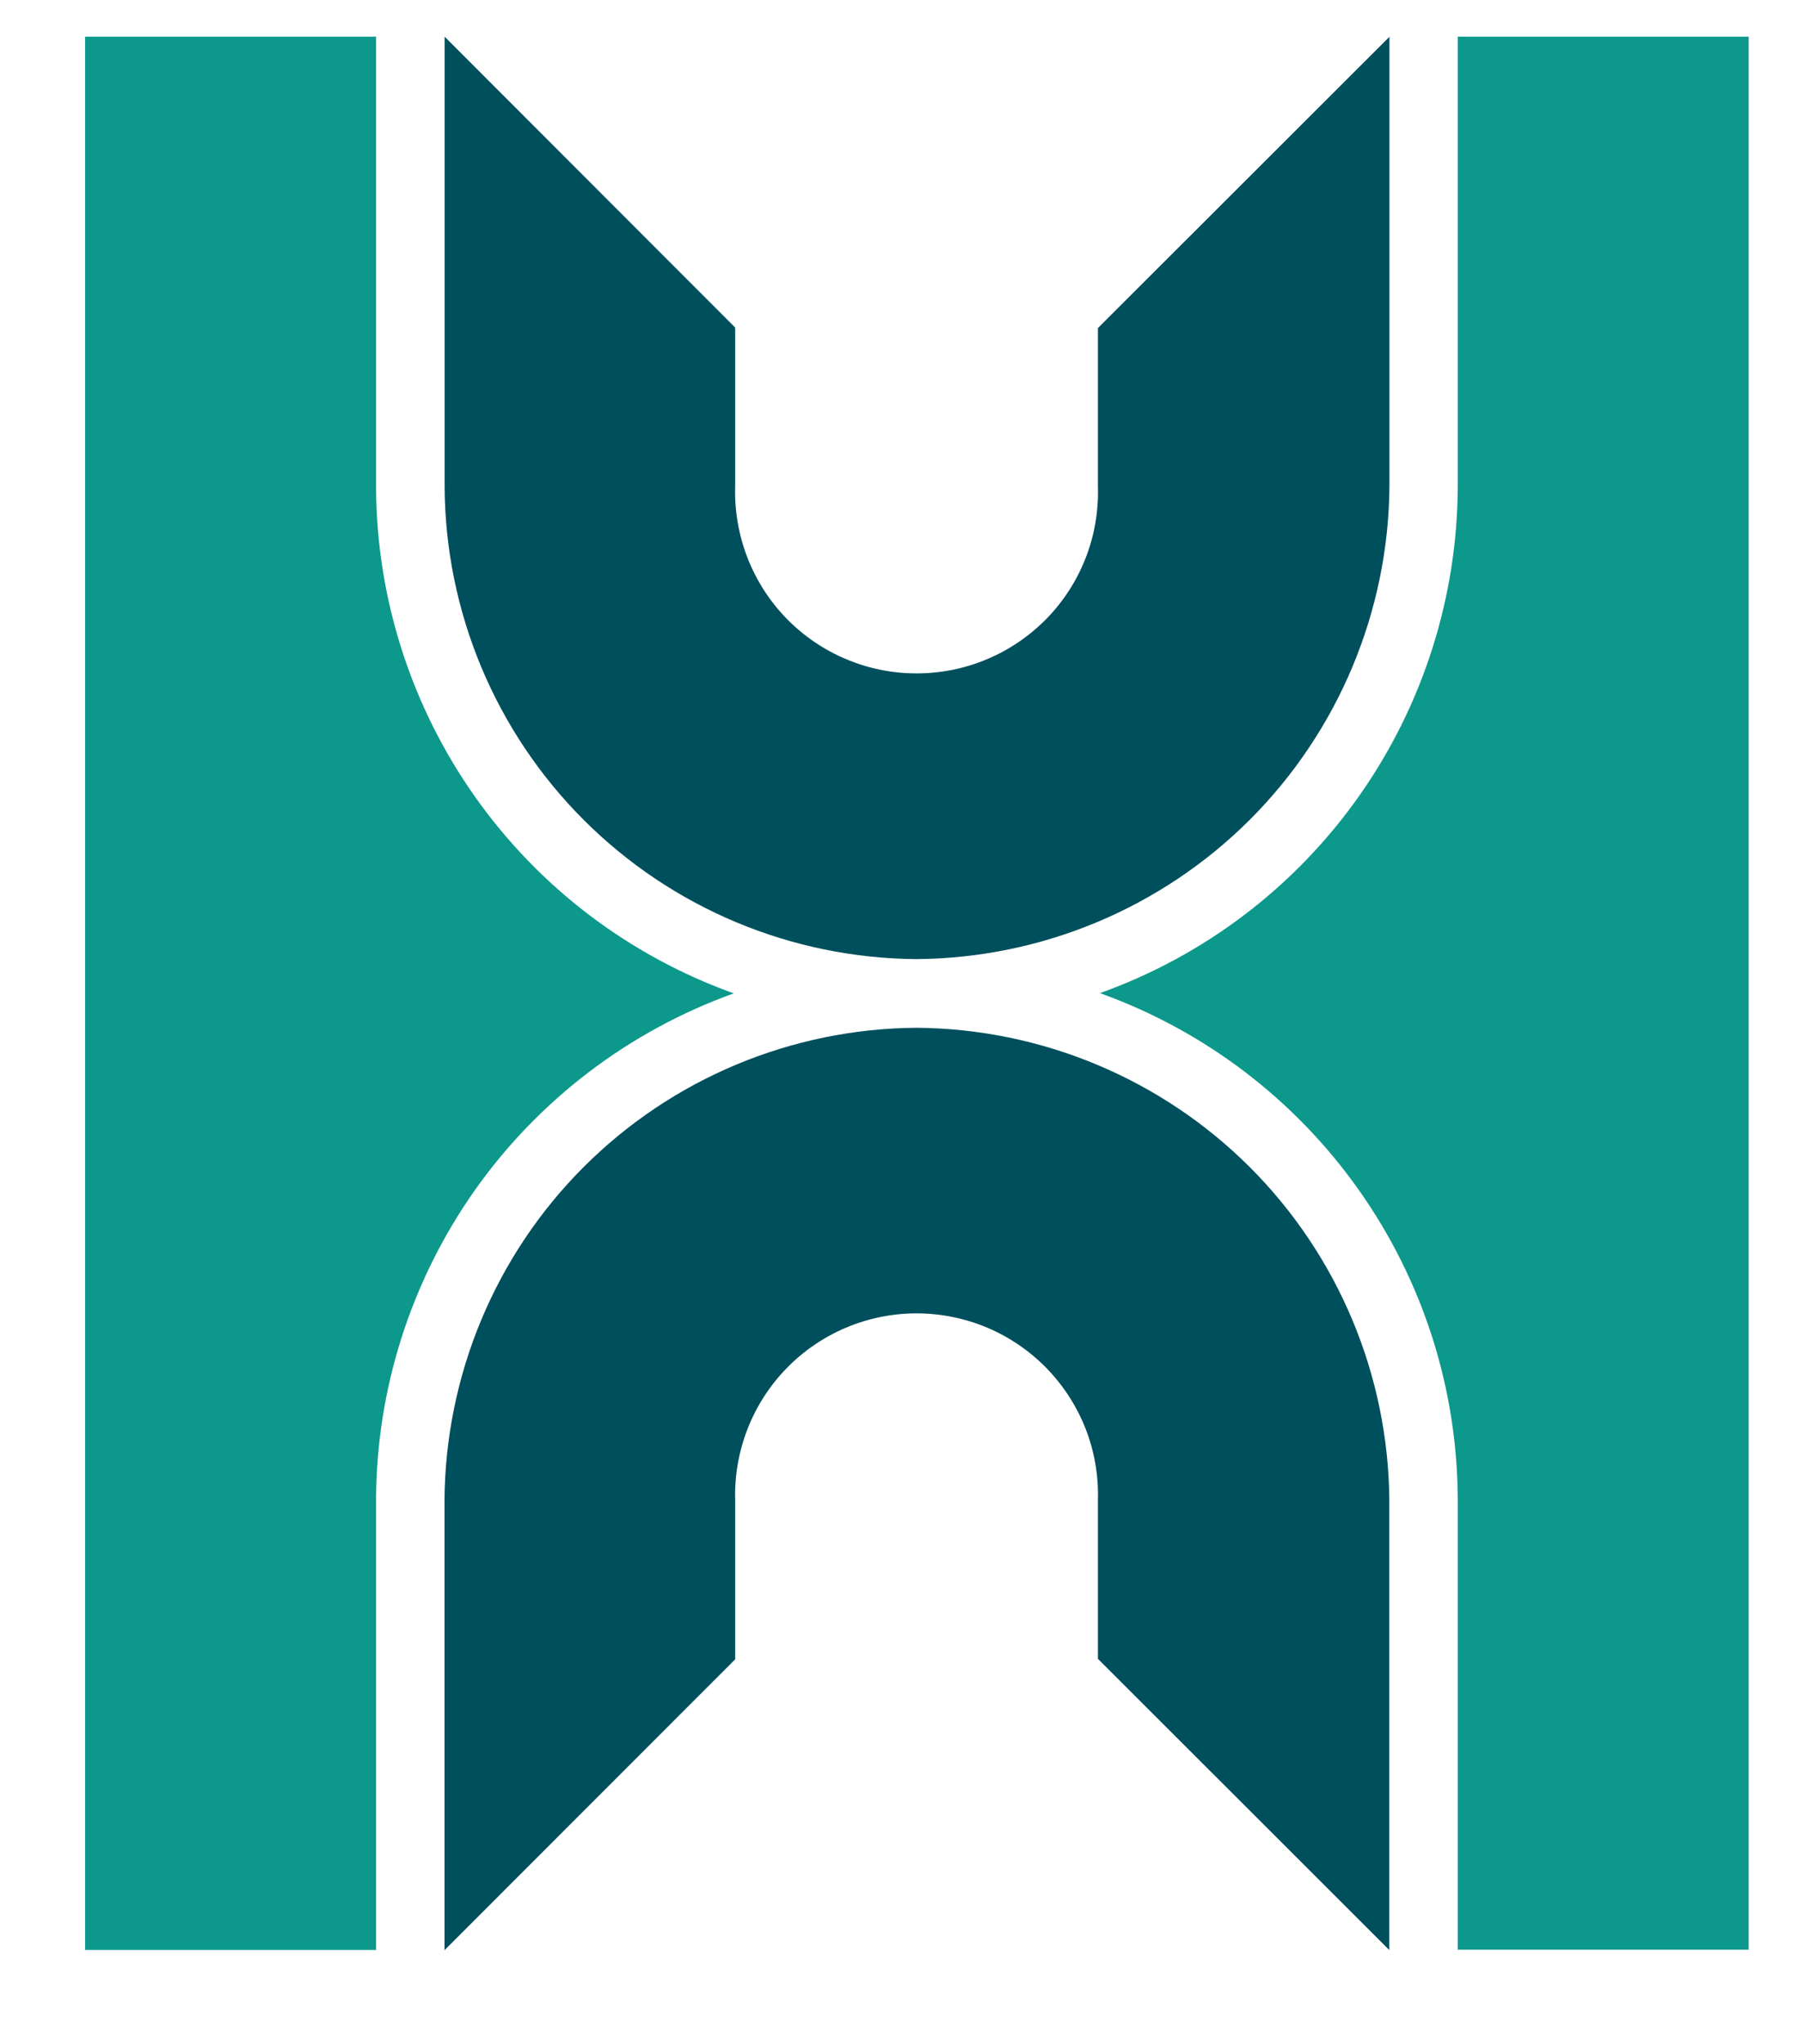 <svg width="15" height="17" viewBox="0 0 15 17" fill="none" xmlns="http://www.w3.org/2000/svg">
<path d="M3.948 9.898C4.48 9.145 5.232 8.573 6.101 8.261C5.234 7.95 4.484 7.381 3.952 6.629C3.42 5.877 3.132 4.98 3.127 4.059C3.127 4.054 3.127 4.05 3.127 4.047L3.127 0.305H0.708V16.216H3.127L3.127 12.474C3.127 12.471 3.127 12.467 3.127 12.462C3.132 11.544 3.419 10.649 3.948 9.898Z" fill="#0D988C"/>
<path d="M7.621 7.976C8.661 7.968 9.656 7.552 10.392 6.817C11.127 6.082 11.544 5.087 11.553 4.047V0.306L9.129 2.728V4.047C9.135 4.249 9.101 4.45 9.028 4.638C8.955 4.826 8.845 4.998 8.704 5.143C8.563 5.287 8.395 5.403 8.209 5.481C8.023 5.56 7.823 5.6 7.621 5.6C7.419 5.6 7.22 5.56 7.034 5.481C6.848 5.403 6.679 5.287 6.539 5.143C6.398 4.998 6.288 4.826 6.215 4.638C6.142 4.45 6.107 4.249 6.113 4.047V2.724L3.697 0.305V4.047C3.702 5.086 4.118 6.082 4.852 6.817C5.587 7.553 6.582 7.969 7.621 7.976Z" fill="#004F5D"/>
<path d="M7.621 8.547C6.582 8.554 5.587 8.97 4.852 9.706C4.118 10.441 3.703 11.437 3.696 12.476V16.218L6.113 13.799V12.476C6.107 12.274 6.142 12.073 6.215 11.885C6.288 11.697 6.398 11.525 6.539 11.38C6.679 11.235 6.848 11.12 7.034 11.041C7.219 10.963 7.419 10.922 7.621 10.922C7.823 10.922 8.023 10.963 8.209 11.041C8.395 11.12 8.563 11.235 8.704 11.38C8.844 11.525 8.955 11.697 9.028 11.885C9.101 12.073 9.135 12.274 9.129 12.476V13.795L11.552 16.217V12.476C11.544 11.436 11.127 10.441 10.392 9.706C9.656 8.971 8.661 8.555 7.621 8.547H7.621Z" fill="#004F5D"/>
<path d="M14.54 0.305H12.121V4.045C12.118 4.968 11.831 5.868 11.299 6.622C10.767 7.376 10.015 7.948 9.146 8.259C10.015 8.571 10.767 9.143 11.299 9.897C11.832 10.651 12.119 11.55 12.121 12.473V16.214H14.54V0.305Z" fill="#0D988C"/>
</svg>

